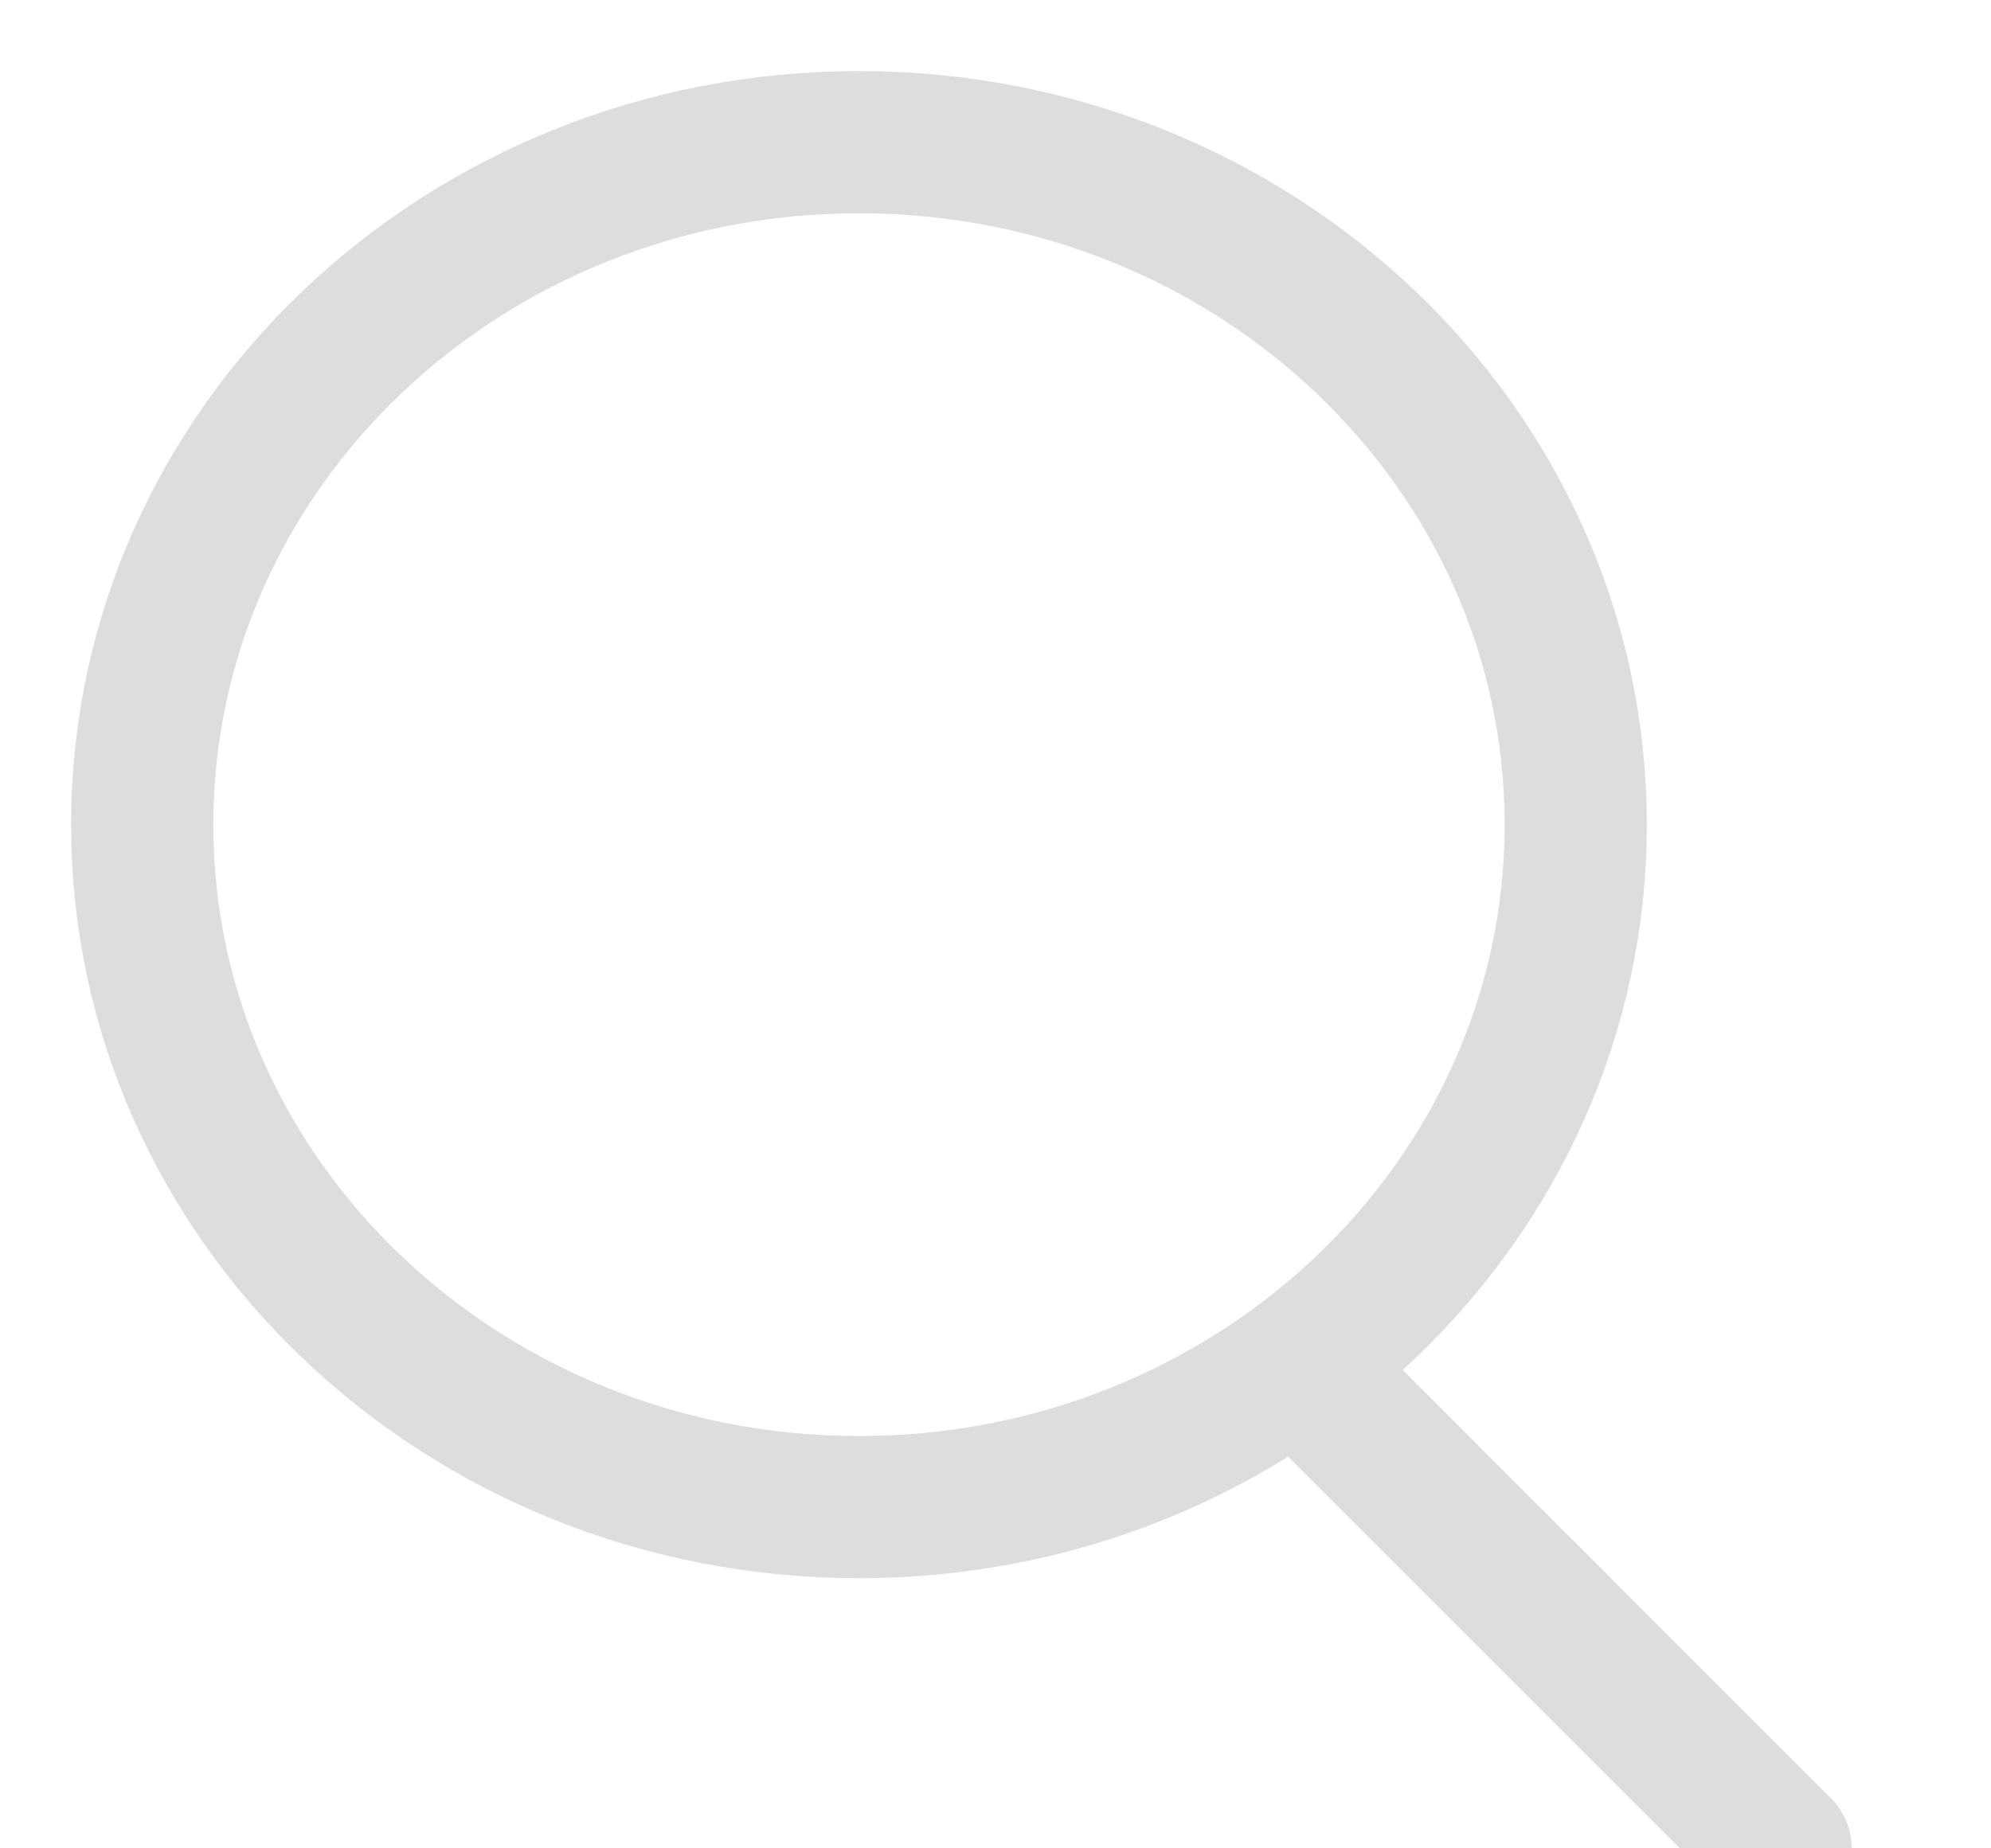 <svg xmlns="http://www.w3.org/2000/svg" width="14" height="13" viewBox="0 0 14 13">
    <g fill="none" fill-rule="evenodd" stroke="#DDD" stroke-linecap="round">
        <path d="M9.16 9.64L12.52 13M11.08 5.8c0 2.651-2.257 4.8-5.04 4.8C3.256 10.6 1 8.451 1 5.8S3.256 1 6.04 1c2.783 0 5.04 2.149 5.04 4.8z"/>
    </g>
</svg>
